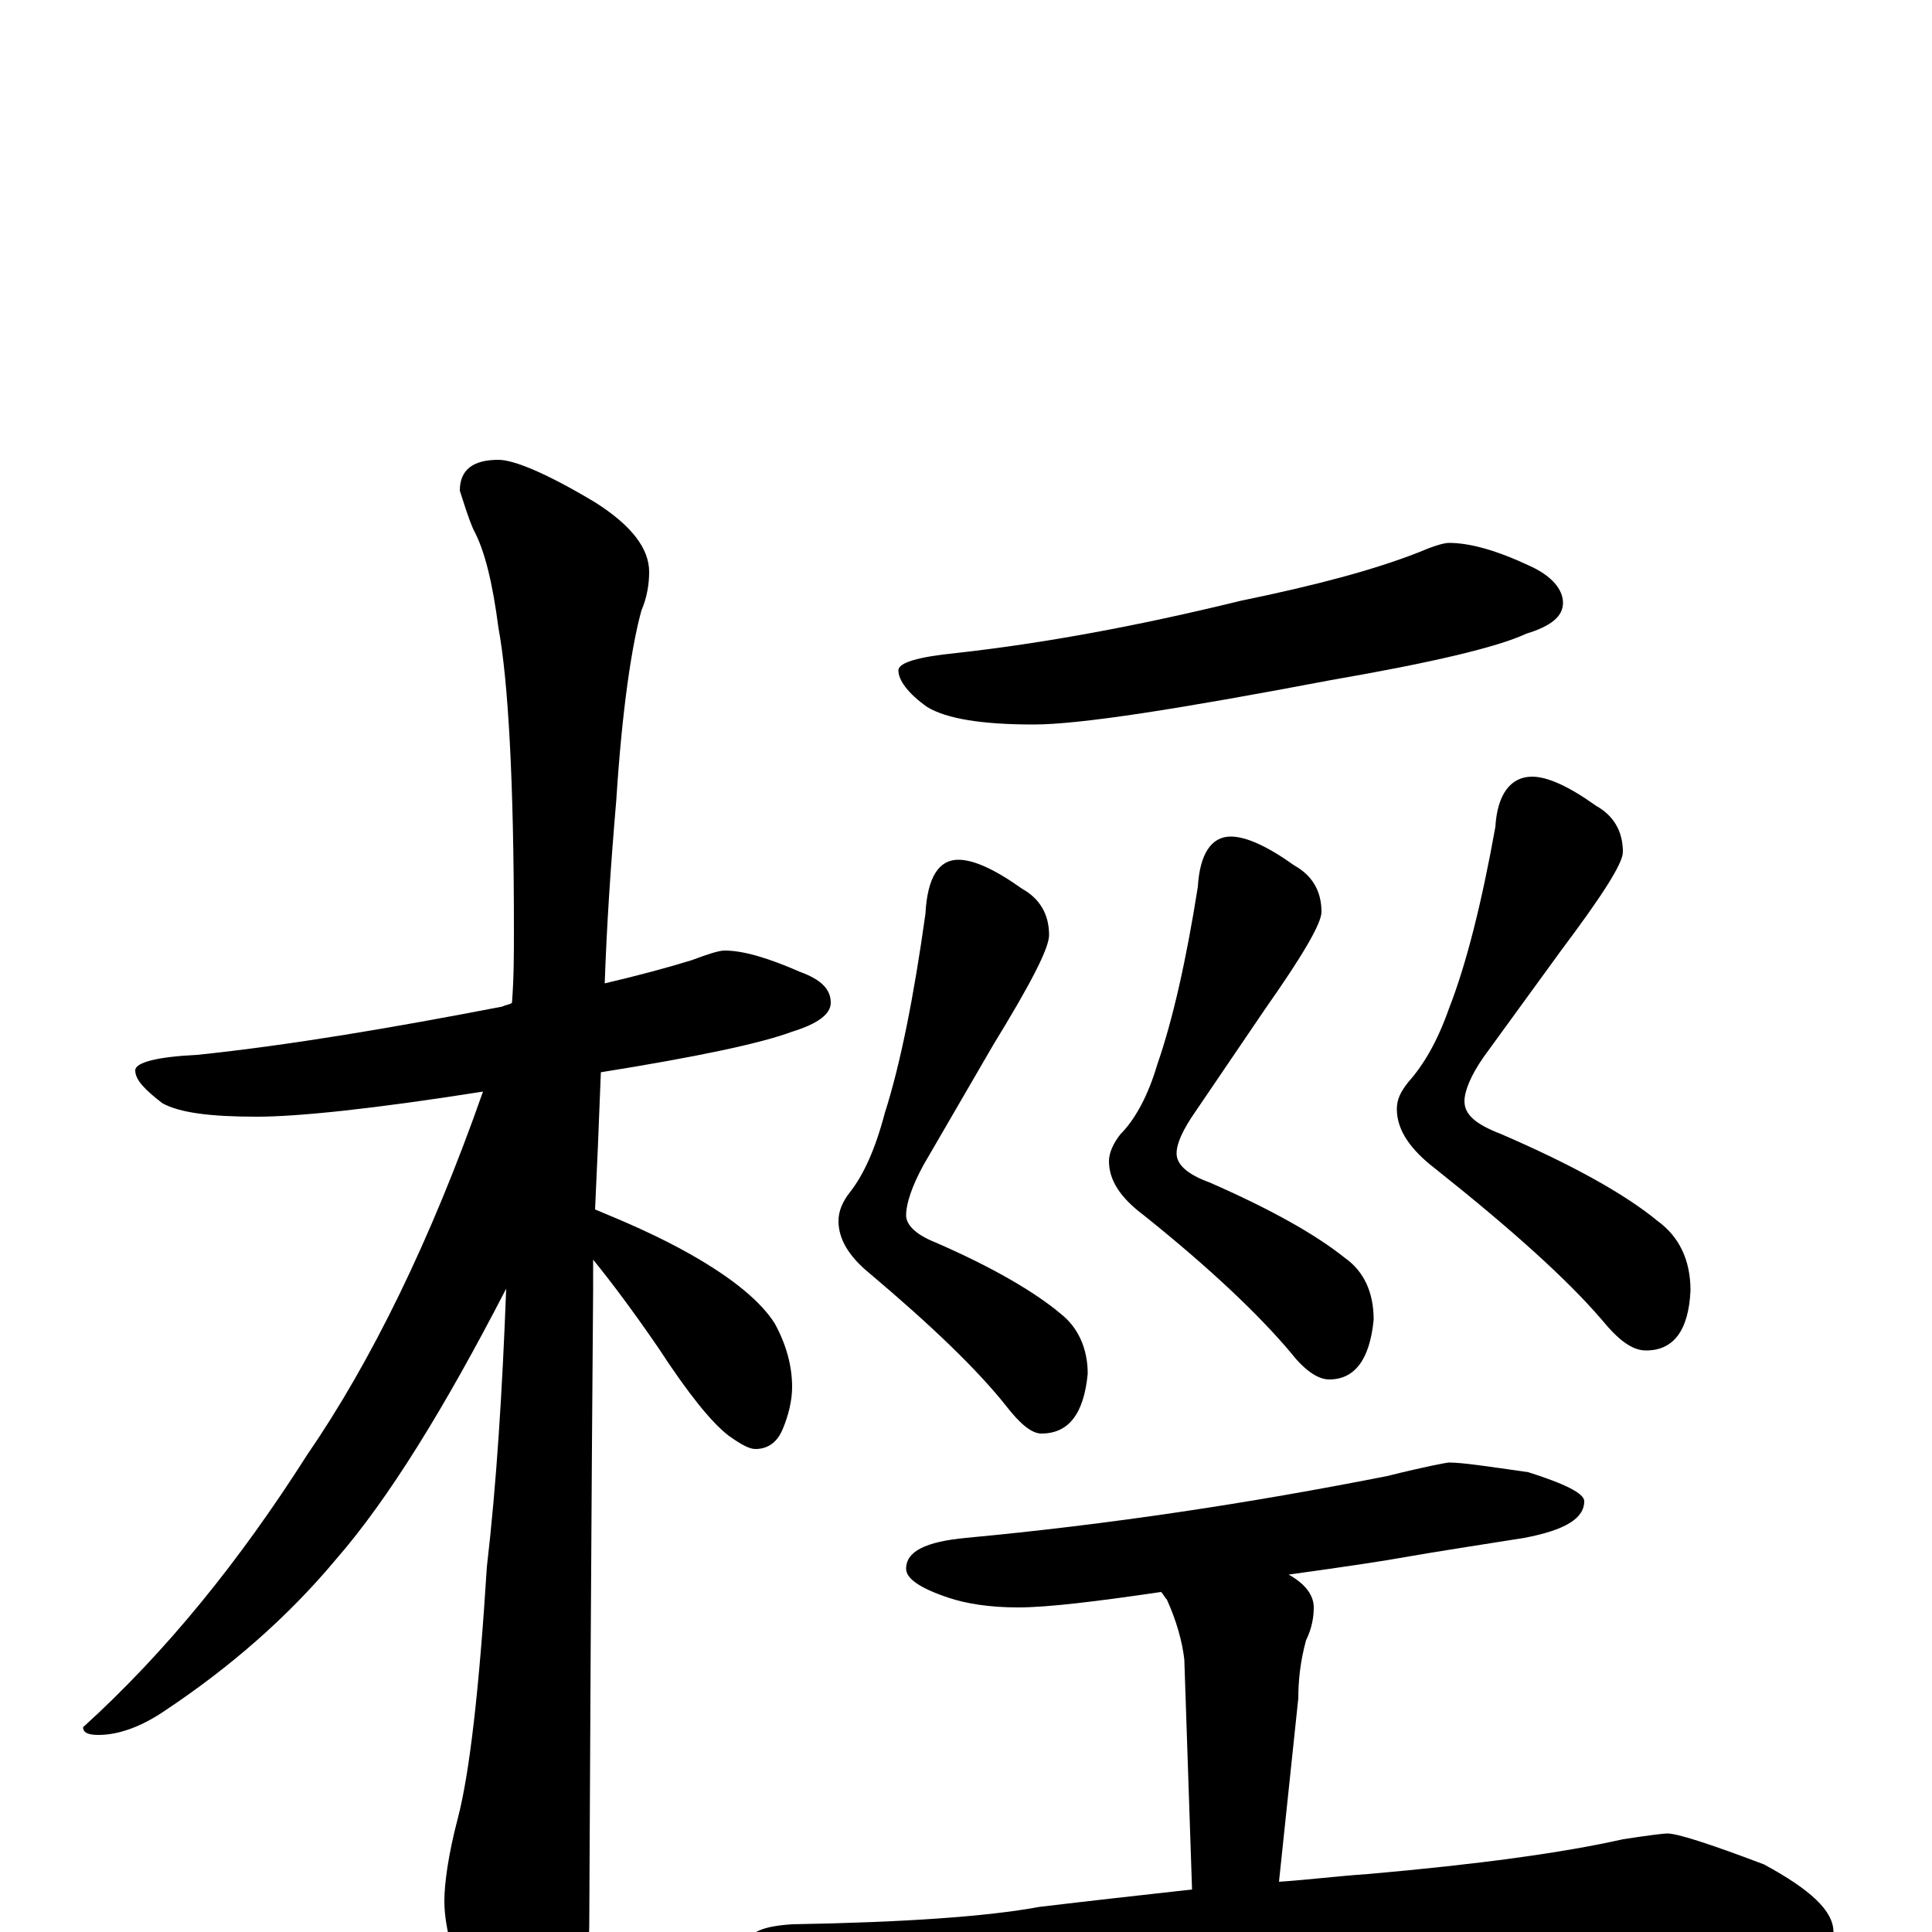 <?xml version="1.0" encoding="utf-8" ?>
<!DOCTYPE svg PUBLIC "-//W3C//DTD SVG 1.1//EN" "http://www.w3.org/Graphics/SVG/1.1/DTD/svg11.dtd">
<svg version="1.1" id="Layer_1" xmlns="http://www.w3.org/2000/svg" xmlns:xlink="http://www.w3.org/1999/xlink" x="0px" y="145px" width="1000px" height="1000px" viewBox="0 0 1000 1000" enable-background="new 0 0 1000 1000" xml:space="preserve">
<g id="Layer_1">
<path id="glyph" transform="matrix(1 0 0 -1 0 1000)" d="M375,508C385,508 398,504 414,497C425,493 430,488 430,481C430,475 423,470 410,466C394,460 361,453 311,445C310,418 309,395 308,374C325,367 341,360 357,351C380,338 394,326 401,315C407,304 410,293 410,282C410,275 408,267 405,260C402,253 397,250 391,250C388,250 384,252 377,257C368,264 356,279 341,302C328,321 316,337 307,348C307,342 307,337 307,332C307,330 306,221 305,4C305,-13 300,-31 291,-50C284,-66 277,-74 270,-74C265,-74 258,-65 249,-48C236,-20 230,1 230,16C230,25 232,40 237,59C243,82 248,125 252,189C257,232 260,280 262,333C230,271 201,224 174,193C149,163 119,137 86,115C73,106 61,102 51,102C46,102 43,103 43,106C86,145 124,192 159,247C192,295 223,358 250,435C193,426 154,422 133,422C109,422 93,424 84,429C75,436 70,441 70,446C70,450 81,453 102,454C150,459 203,468 260,479C262,480 264,480 265,481C266,494 266,506 266,519C266,596 263,648 258,675C255,698 251,715 245,726C242,733 240,740 238,746C238,757 245,762 258,762C266,762 283,755 308,740C327,728 336,716 336,704C336,698 335,691 332,684C327,666 322,633 319,586C316,551 314,520 313,491C330,495 345,499 358,503C366,506 372,508 375,508M750,719C761,719 775,715 792,707C803,702 809,695 809,688C809,681 803,676 790,672C775,665 741,657 689,648C610,633 559,625 535,625C508,625 490,628 480,634C470,641 465,648 465,653C465,657 475,660 495,662C540,667 589,676 642,689C681,697 711,705 734,714C741,717 747,719 750,719M496,555C504,555 515,550 529,540C538,535 543,527 543,516C543,509 533,490 514,459l-36,-62C472,386 469,377 469,371C469,366 474,361 484,357C514,344 536,331 549,320C558,313 563,302 563,289C561,268 553,258 539,258C534,258 528,263 521,272C506,291 482,314 450,341C439,350 434,359 434,368C434,373 436,378 440,383C447,392 453,405 458,424C466,449 473,484 479,527C480,546 486,555 496,555M637,567C645,567 656,562 670,552C679,547 684,539 684,528C684,522 674,505 655,478l-36,-53C612,415 609,408 609,403C609,397 615,392 626,388C658,374 681,361 696,349C706,342 711,331 711,317C709,296 701,286 688,286C682,286 675,291 668,300C652,319 627,343 592,371C580,380 574,389 574,399C574,403 576,408 580,413C587,420 594,432 599,449C607,472 614,503 620,541C621,558 627,567 637,567M793,598C801,598 812,593 826,583C835,578 840,570 840,559C840,553 829,536 808,508l-40,-55C761,443 758,435 758,430C758,423 764,418 777,413C814,397 841,382 858,368C869,360 875,348 875,332C874,311 866,301 852,301C845,301 838,306 829,317C811,338 782,364 743,395C730,405 723,415 723,426C723,431 725,435 729,440C737,449 744,461 750,478C759,501 767,533 774,572C775,589 782,598 793,598M750,243C757,243 770,241 791,238C810,232 820,227 820,223C820,214 810,208 789,204C764,200 744,197 727,194C716,192 696,189 667,185C676,180 680,174 680,168C680,163 679,157 676,151C673,140 672,130 672,121l-10,-95C677,27 693,29 708,30C765,35 809,41 840,48C853,50 861,51 863,51C868,51 884,46 913,35C937,22 949,11 949,0C949,-7 932,-11 898,-11l-107,0C753,-11 702,-14 638,-19C595,-22 547,-30 495,-41C482,-44 473,-46 469,-46C458,-46 442,-41 421,-32C398,-22 387,-14 387,-7C387,0 395,3 410,4C468,5 511,8 538,13C563,16 590,19 617,22l-4,119C612,150 609,161 604,172C603,173 602,175 601,176C567,171 542,168 527,168C512,168 500,170 491,173C476,178 469,183 469,188C469,197 479,202 500,204C575,211 647,222 718,236C738,241 749,243 750,243z"/>
</g>
</svg>

